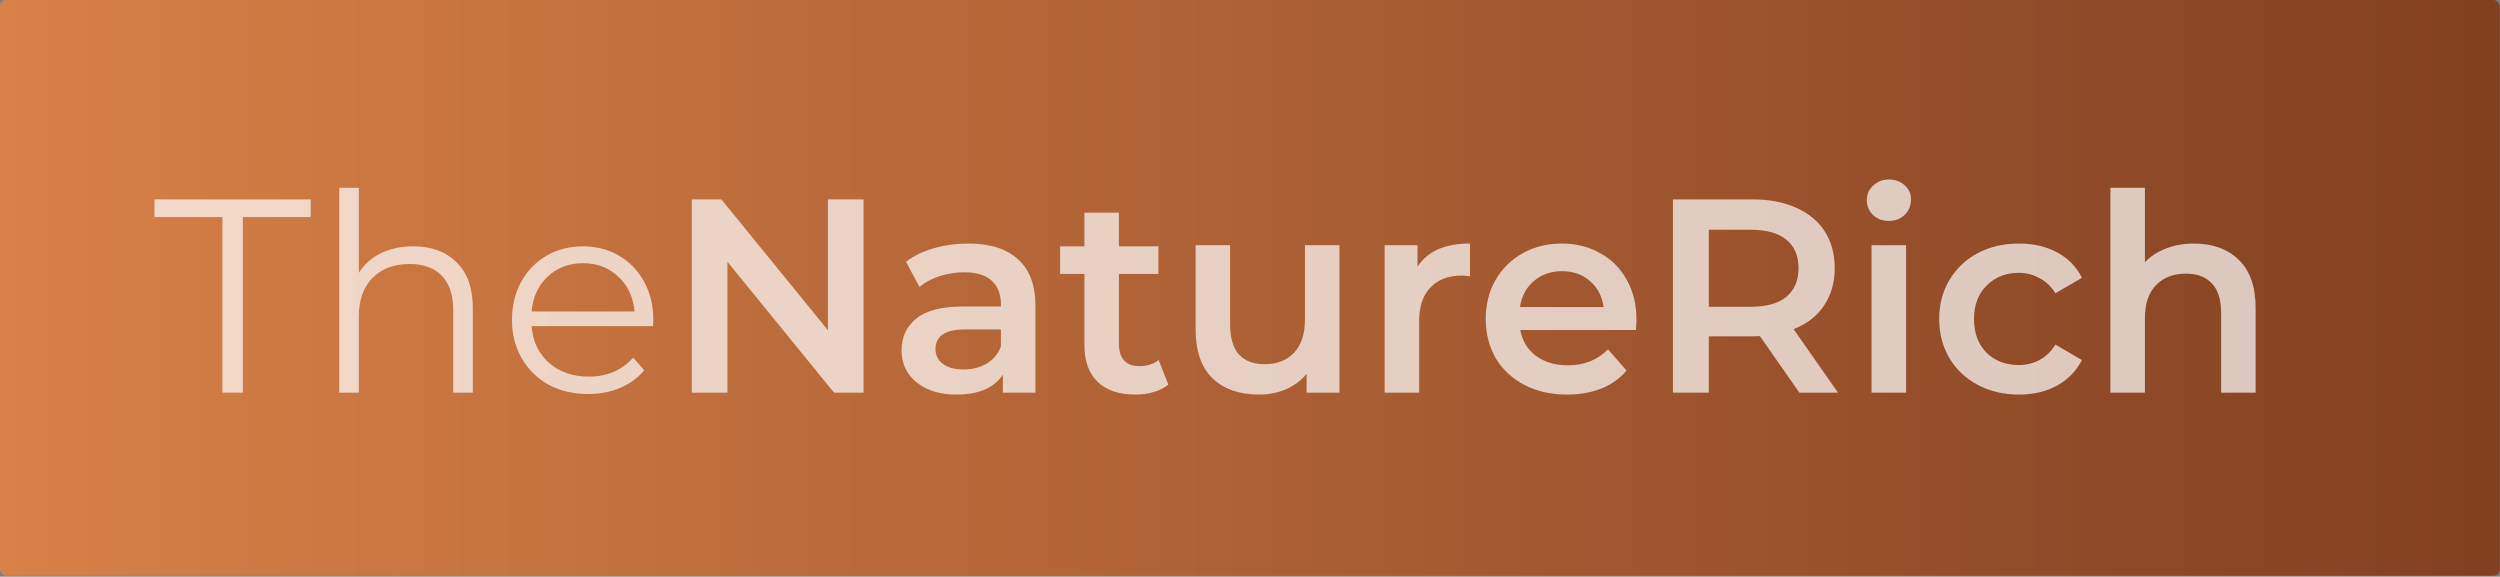 <svg width="815" height="188" viewBox="0 0 815 188" fill="none" xmlns="http://www.w3.org/2000/svg">
<rect x="0" y="0" width="815" height="188" fill="#808080" stroke="none"/>
<rect width="814.911" height="187.691" rx="2" fill="url(#paint0_linear_95_2)"/>
<path opacity="0.7" d="M72.5 70.76H50.36V65H101.3V70.76H79.16V128H72.5V70.76ZM134.71 80.3C140.65 80.3 145.36 82.04 148.84 85.52C152.38 88.94 154.15 93.95 154.15 100.55V128H147.76V101.18C147.76 96.26 146.53 92.51 144.07 89.93C141.61 87.35 138.1 86.06 133.54 86.06C128.44 86.06 124.39 87.59 121.39 90.65C118.45 93.65 116.98 97.82 116.98 103.16V128H110.59V61.22H116.98V88.94C118.72 86.18 121.12 84.05 124.18 82.55C127.24 81.05 130.75 80.3 134.71 80.3ZM212.894 106.31H173.294C173.654 111.23 175.544 115.22 178.964 118.28C182.384 121.28 186.704 122.78 191.924 122.78C194.864 122.78 197.564 122.27 200.024 121.25C202.484 120.17 204.614 118.61 206.414 116.57L210.014 120.71C207.914 123.23 205.274 125.15 202.094 126.47C198.974 127.79 195.524 128.45 191.744 128.45C186.884 128.45 182.564 127.43 178.784 125.39C175.064 123.29 172.154 120.41 170.054 116.75C167.954 113.09 166.904 108.95 166.904 104.33C166.904 99.71 167.894 95.57 169.874 91.91C171.914 88.25 174.674 85.4 178.154 83.36C181.694 81.32 185.654 80.3 190.034 80.3C194.414 80.3 198.344 81.32 201.824 83.36C205.304 85.4 208.034 88.25 210.014 91.91C211.994 95.51 212.984 99.65 212.984 104.33L212.894 106.31ZM190.034 85.79C185.474 85.79 181.634 87.26 178.514 90.2C175.454 93.08 173.714 96.86 173.294 101.54H206.864C206.444 96.86 204.674 93.08 201.554 90.2C198.494 87.26 194.654 85.79 190.034 85.79ZM281.52 65V128H271.89L237.15 85.34V128H225.54V65H235.17L269.91 107.66V65H281.52ZM315.681 79.4C322.761 79.4 328.161 81.11 331.881 84.53C335.661 87.89 337.551 92.99 337.551 99.83V128H326.931V122.15C325.551 124.25 323.571 125.87 320.991 127.01C318.471 128.09 315.411 128.63 311.811 128.63C308.211 128.63 305.061 128.03 302.361 126.83C299.661 125.57 297.561 123.86 296.061 121.7C294.621 119.48 293.901 116.99 293.901 114.23C293.901 109.91 295.491 106.46 298.671 103.88C301.911 101.24 306.981 99.92 313.881 99.92H326.301V99.2C326.301 95.84 325.281 93.26 323.241 91.46C321.261 89.66 318.291 88.76 314.331 88.76C311.631 88.76 308.961 89.18 306.321 90.02C303.741 90.86 301.551 92.03 299.751 93.53L295.341 85.34C297.861 83.42 300.891 81.95 304.431 80.93C307.971 79.91 311.721 79.4 315.681 79.4ZM314.151 120.44C316.971 120.44 319.461 119.81 321.621 118.55C323.841 117.23 325.401 115.37 326.301 112.97V107.39H314.691C308.211 107.39 304.971 109.52 304.971 113.78C304.971 115.82 305.781 117.44 307.401 118.64C309.021 119.84 311.271 120.44 314.151 120.44ZM380.879 125.39C379.559 126.47 377.939 127.28 376.019 127.82C374.159 128.36 372.179 128.63 370.079 128.63C364.799 128.63 360.719 127.25 357.839 124.49C354.959 121.73 353.519 117.71 353.519 112.43V89.3H345.599V80.3H353.519V69.32H364.769V80.3H377.639V89.3H364.769V112.16C364.769 114.5 365.339 116.3 366.479 117.56C367.619 118.76 369.269 119.36 371.429 119.36C373.949 119.36 376.049 118.7 377.729 117.38L380.879 125.39ZM436.664 79.94V128H425.954V121.88C424.154 124.04 421.904 125.72 419.204 126.92C416.504 128.06 413.594 128.63 410.474 128.63C404.054 128.63 398.984 126.86 395.264 123.32C391.604 119.72 389.774 114.41 389.774 107.39V79.94H401.024V105.86C401.024 110.18 401.984 113.42 403.904 115.58C405.884 117.68 408.674 118.73 412.274 118.73C416.294 118.73 419.474 117.5 421.814 115.04C424.214 112.52 425.414 108.92 425.414 104.24V79.94H436.664ZM462.104 86.96C465.344 81.92 471.044 79.4 479.204 79.4V90.11C478.244 89.93 477.374 89.84 476.594 89.84C472.214 89.84 468.794 91.13 466.334 93.71C463.874 96.23 462.644 99.89 462.644 104.69V128H451.394V79.94H462.104V86.96ZM533.488 104.24C533.488 105.02 533.428 106.13 533.308 107.57H495.598C496.258 111.11 497.968 113.93 500.728 116.03C503.548 118.07 507.028 119.09 511.168 119.09C516.448 119.09 520.798 117.35 524.218 113.87L530.248 120.8C528.088 123.38 525.358 125.33 522.058 126.65C518.758 127.97 515.038 128.63 510.898 128.63C505.618 128.63 500.968 127.58 496.948 125.48C492.928 123.38 489.808 120.47 487.588 116.75C485.428 112.97 484.348 108.71 484.348 103.97C484.348 99.29 485.398 95.09 487.498 91.37C489.658 87.59 492.628 84.65 496.408 82.55C500.188 80.45 504.448 79.4 509.188 79.4C513.868 79.4 518.038 80.45 521.698 82.55C525.418 84.59 528.298 87.5 530.338 91.28C532.438 95 533.488 99.32 533.488 104.24ZM509.188 88.4C505.588 88.4 502.528 89.48 500.008 91.64C497.548 93.74 496.048 96.56 495.508 100.1H522.778C522.298 96.62 520.828 93.8 518.368 91.64C515.908 89.48 512.848 88.4 509.188 88.4ZM586.594 128L573.724 109.55C573.184 109.61 572.374 109.64 571.294 109.64H557.074V128H545.374V65H571.294C576.754 65 581.494 65.9 585.514 67.7C589.594 69.5 592.714 72.08 594.874 75.44C597.034 78.8 598.114 82.79 598.114 87.41C598.114 92.15 596.944 96.23 594.604 99.65C592.324 103.07 589.024 105.62 584.704 107.3L599.194 128H586.594ZM586.324 87.41C586.324 83.39 585.004 80.3 582.364 78.14C579.724 75.98 575.854 74.9 570.754 74.9H557.074V100.01H570.754C575.854 100.01 579.724 98.93 582.364 96.77C585.004 94.55 586.324 91.43 586.324 87.41ZM610.124 79.94H621.374V128H610.124V79.94ZM615.794 72.02C613.754 72.02 612.044 71.39 610.664 70.13C609.284 68.81 608.594 67.19 608.594 65.27C608.594 63.35 609.284 61.76 610.664 60.5C612.044 59.18 613.754 58.52 615.794 58.52C617.834 58.52 619.544 59.15 620.924 60.41C622.304 61.61 622.994 63.14 622.994 65C622.994 66.98 622.304 68.66 620.924 70.04C619.604 71.36 617.894 72.02 615.794 72.02ZM658.19 128.63C653.21 128.63 648.74 127.58 644.78 125.48C640.82 123.38 637.73 120.47 635.51 116.75C633.29 112.97 632.18 108.71 632.18 103.97C632.18 99.23 633.29 95 635.51 91.28C637.73 87.56 640.79 84.65 644.69 82.55C648.65 80.45 653.15 79.4 658.19 79.4C662.93 79.4 667.07 80.36 670.61 82.28C674.21 84.2 676.91 86.96 678.71 90.56L670.07 95.6C668.69 93.38 666.95 91.73 664.85 90.65C662.81 89.51 660.56 88.94 658.1 88.94C653.9 88.94 650.42 90.32 647.66 93.08C644.9 95.78 643.52 99.41 643.52 103.97C643.52 108.53 644.87 112.19 647.57 114.95C650.33 117.65 653.84 119 658.1 119C660.56 119 662.81 118.46 664.85 117.38C666.95 116.24 668.69 114.56 670.07 112.34L678.71 117.38C676.85 120.98 674.12 123.77 670.52 125.75C666.98 127.67 662.87 128.63 658.19 128.63ZM715.265 79.4C721.325 79.4 726.185 81.17 729.845 84.71C733.505 88.25 735.335 93.5 735.335 100.46V128H724.085V101.9C724.085 97.7 723.095 94.55 721.115 92.45C719.135 90.29 716.315 89.21 712.655 89.21C708.515 89.21 705.245 90.47 702.845 92.99C700.445 95.45 699.245 99.02 699.245 103.7V128H687.995V61.22H699.245V85.52C701.105 83.54 703.385 82.04 706.085 81.02C708.845 79.94 711.905 79.4 715.265 79.4Z" fill="white"/>
<defs>
<linearGradient id="paint0_linear_95_2" x1="-238.94" y1="93.846" x2="1018.64" y2="93.845" gradientUnits="userSpaceOnUse">
<stop stop-color="#F09453"/>
<stop offset="1" stop-color="#6D2F17"/>
</linearGradient>
</defs>
</svg>
